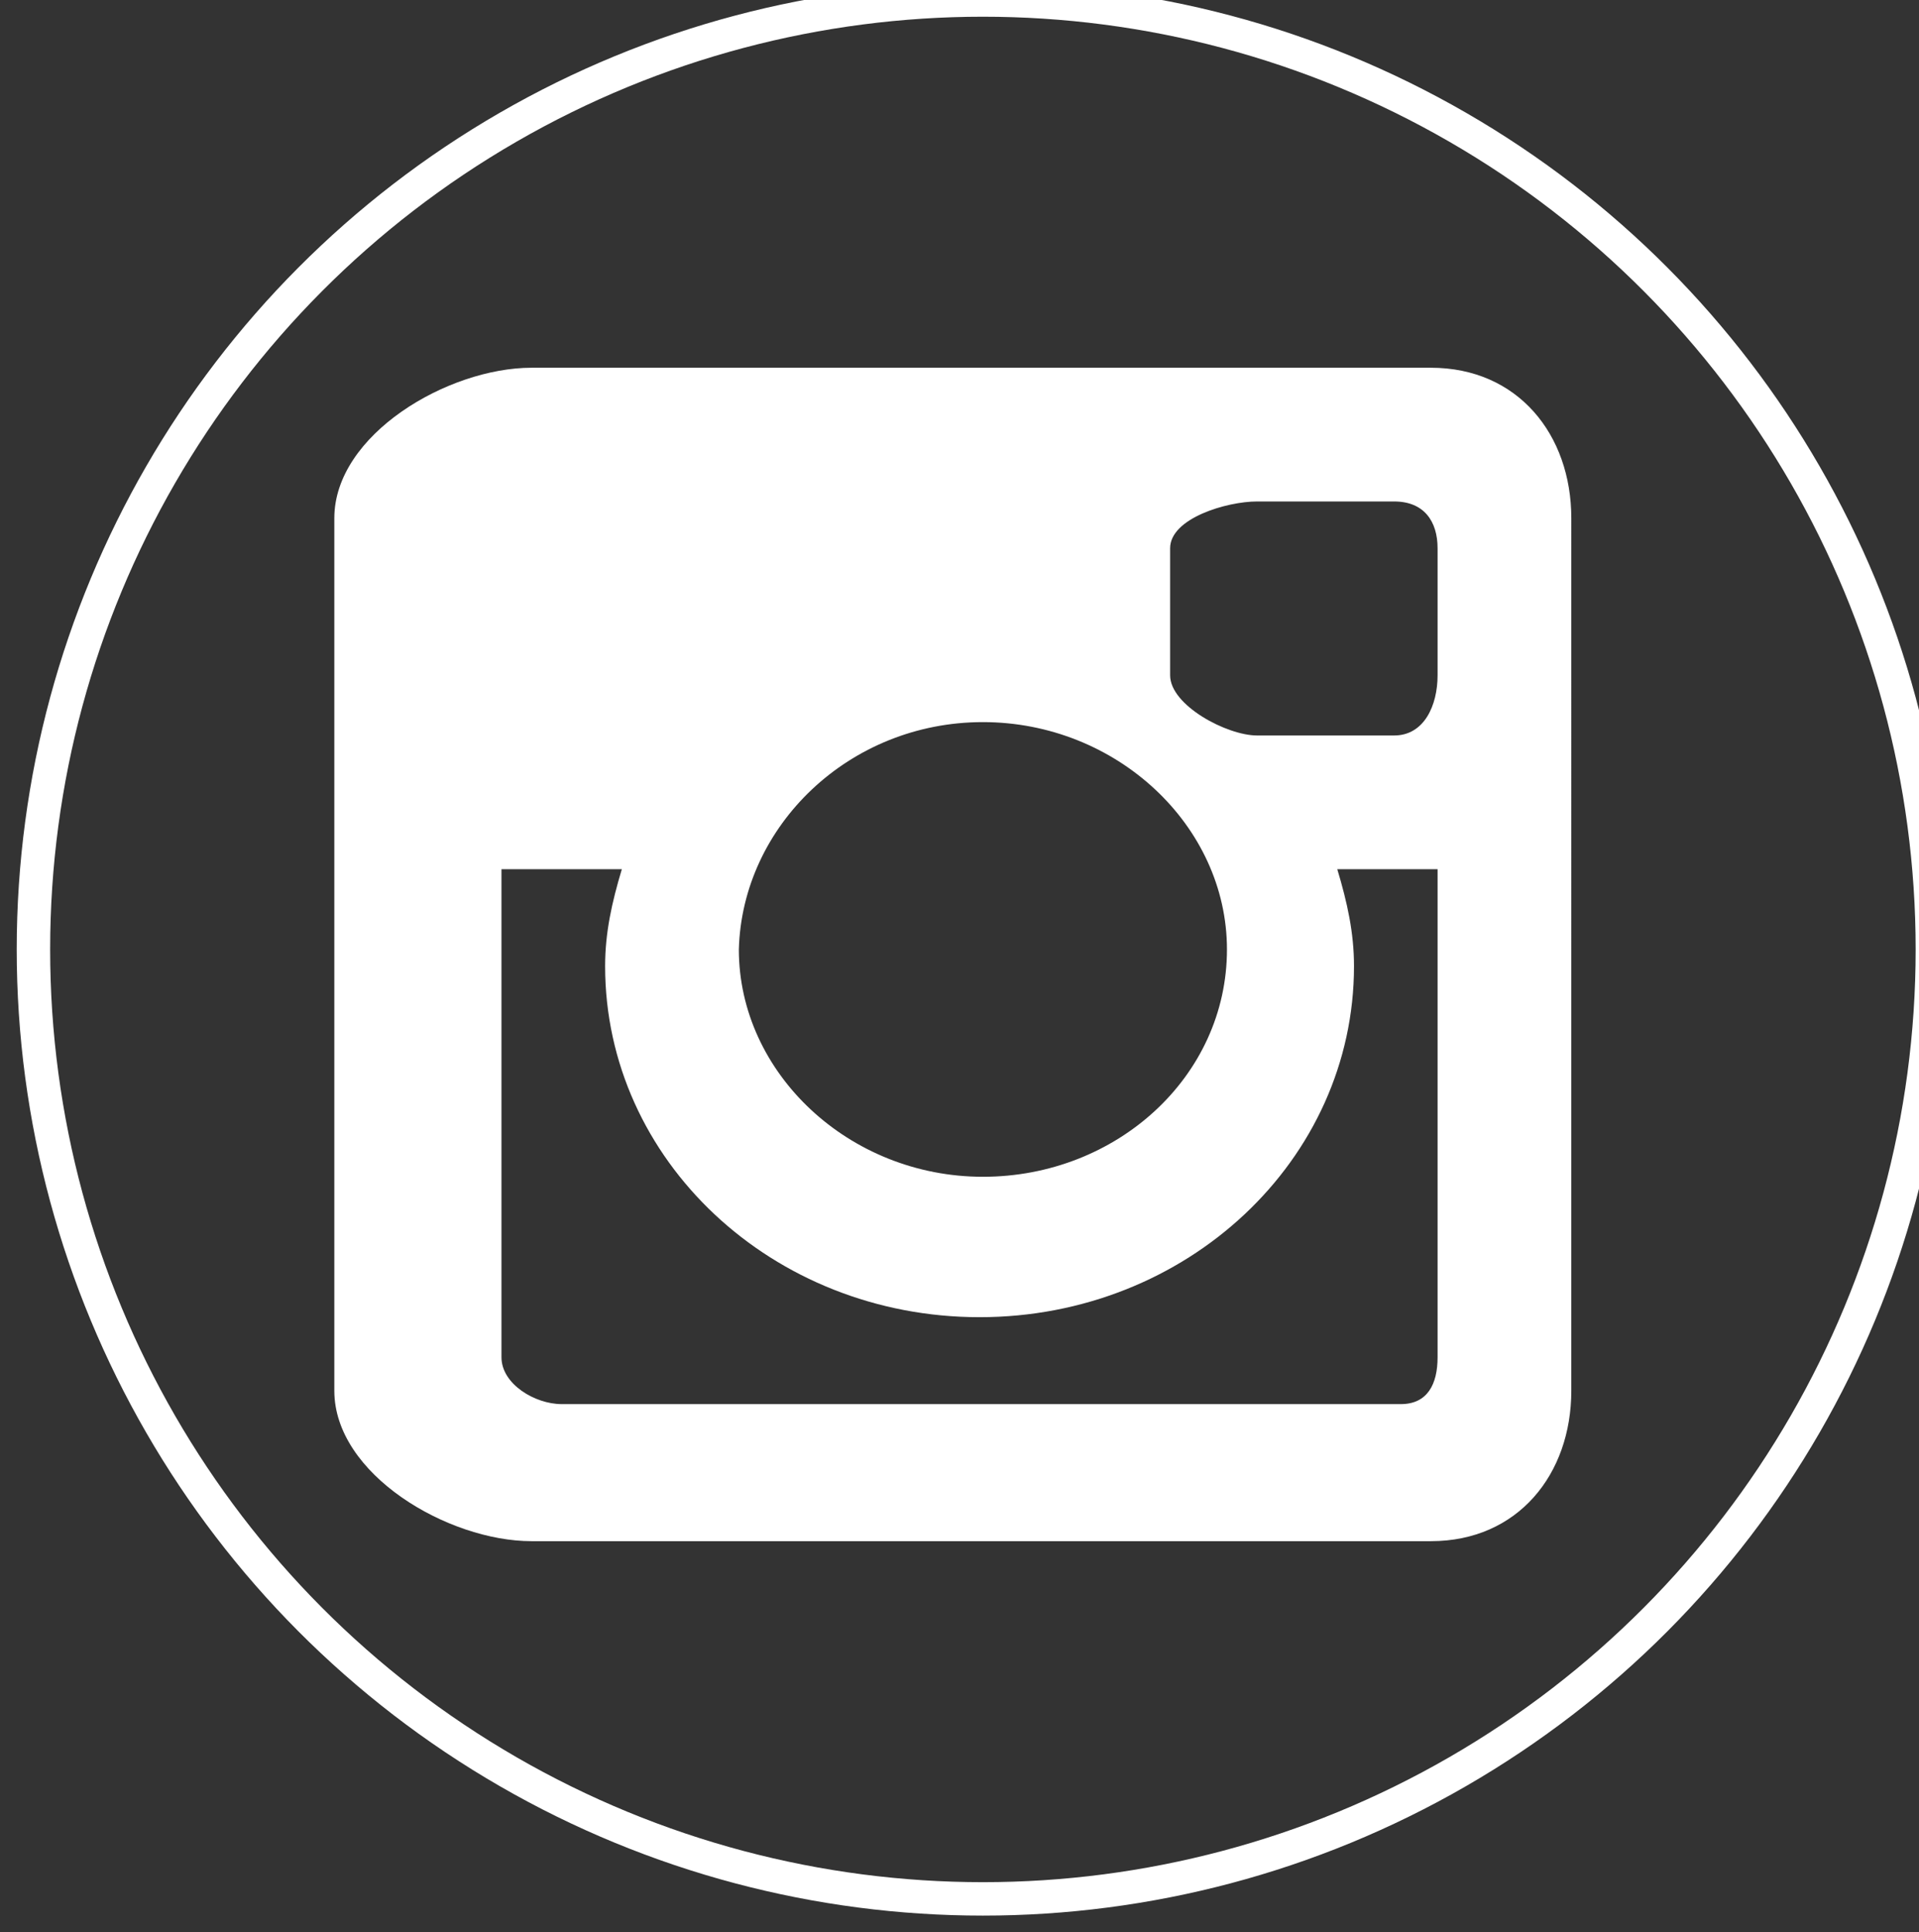 <?xml version="1.0" encoding="utf-8"?>
<!-- Generator: Adobe Illustrator 19.2.1, SVG Export Plug-In . SVG Version: 6.00 Build 0)  -->
<svg version="1.1" id="Layer_1" xmlns="http://www.w3.org/2000/svg" xmlns:xlink="http://www.w3.org/1999/xlink" x="0px" y="0px"
	 viewBox="0 0 57.4 57.8" style="enable-background:new 0 0 57.4 57.8;" xml:space="preserve">
<rect x="0" y="0" width="57.4" height="57.8" fill="#333333" stroke="none"/>
<style type="text/css">
	.st0{fill-rule:evenodd;clip-rule:evenodd;fill:#FFFFFF;}
	.st1{fill:none;stroke:#FFFFFF;stroke-miterlimit:10;}
</style>
<path class="st0" d="M42.8,11H15.9c-2.5,0-5.9,2-5.9,4.5v26.1c0,2.5,3.4,4.5,5.9,4.5h26.9c2.6,0,4.2-2,4.2-4.5V15.5
	C47,13,45.4,11,42.8,11z M35,16.4c0-0.9,1.7-1.4,2.6-1.4h4.1c0.9,0,1.3,0.6,1.3,1.4v3.8c0,0.9-0.4,1.8-1.3,1.8h-4.1
	c-0.9,0-2.6-0.9-2.6-1.8V16.4z M29.4,21.6c4,0,7.3,3.1,7.3,6.8c0,3.8-3.3,6.8-7.3,6.8c-4,0-7.3-3.1-7.3-6.8
	C22.2,24.7,25.4,21.6,29.4,21.6z M43,40.6c0,0.8-0.3,1.4-1.1,1.4H16.8C16,42,15,41.4,15,40.6V26h3.6c-0.3,1-0.5,1.9-0.5,2.9
	c0,5.8,5,10.5,11.2,10.5c6.2,0,11.2-4.7,11.2-10.5c0-1-0.2-1.9-0.5-2.9H43V40.6z"/>
<circle class="st1" cx="29.4" cy="28.4" r="28.4"/>
</svg>
